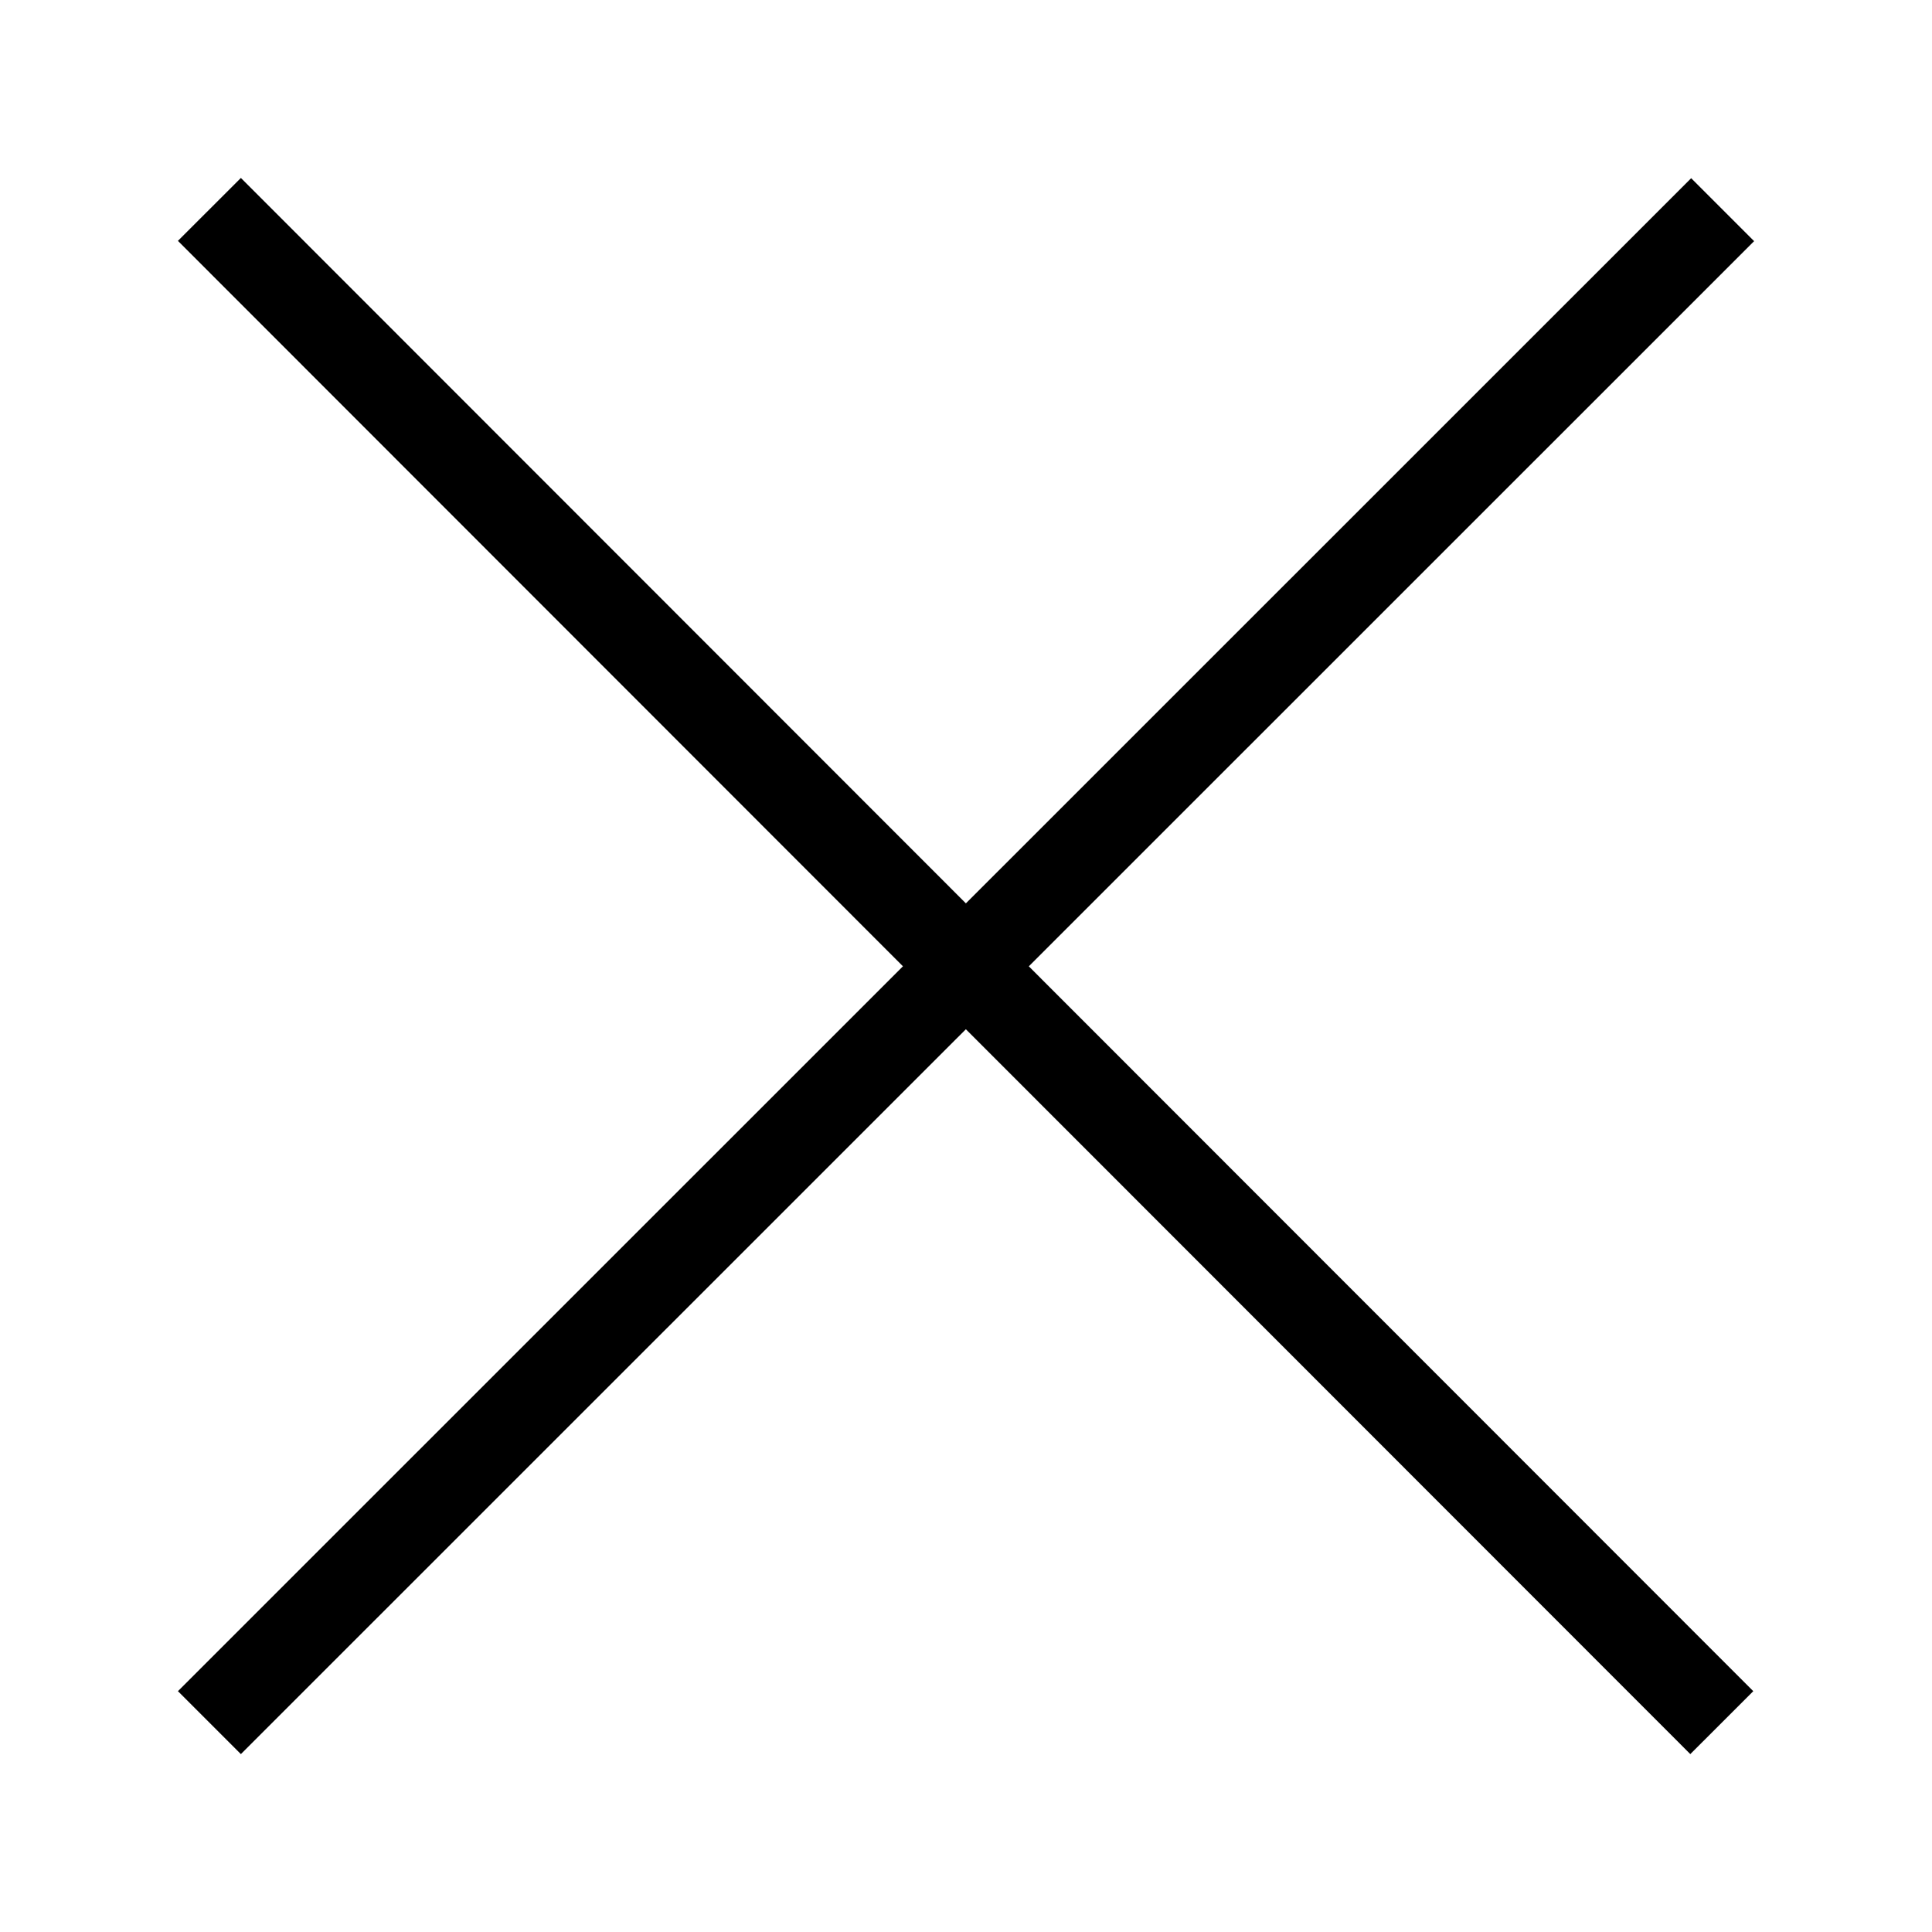 <svg xmlns="http://www.w3.org/2000/svg" width="43.409" height="43.409" viewBox="0 0 43.409 43.409">
  <g transform="translate(2.705 2.705)">
    <path fill="none" stroke="rgb(0,0,0)" stroke-width="2" d="M36 2.006L2 36"/>
    <path fill="none" stroke="rgb(0,0,0)" stroke-width="2" d="M2 2l33.981 34"/>
  </g>
</svg>
